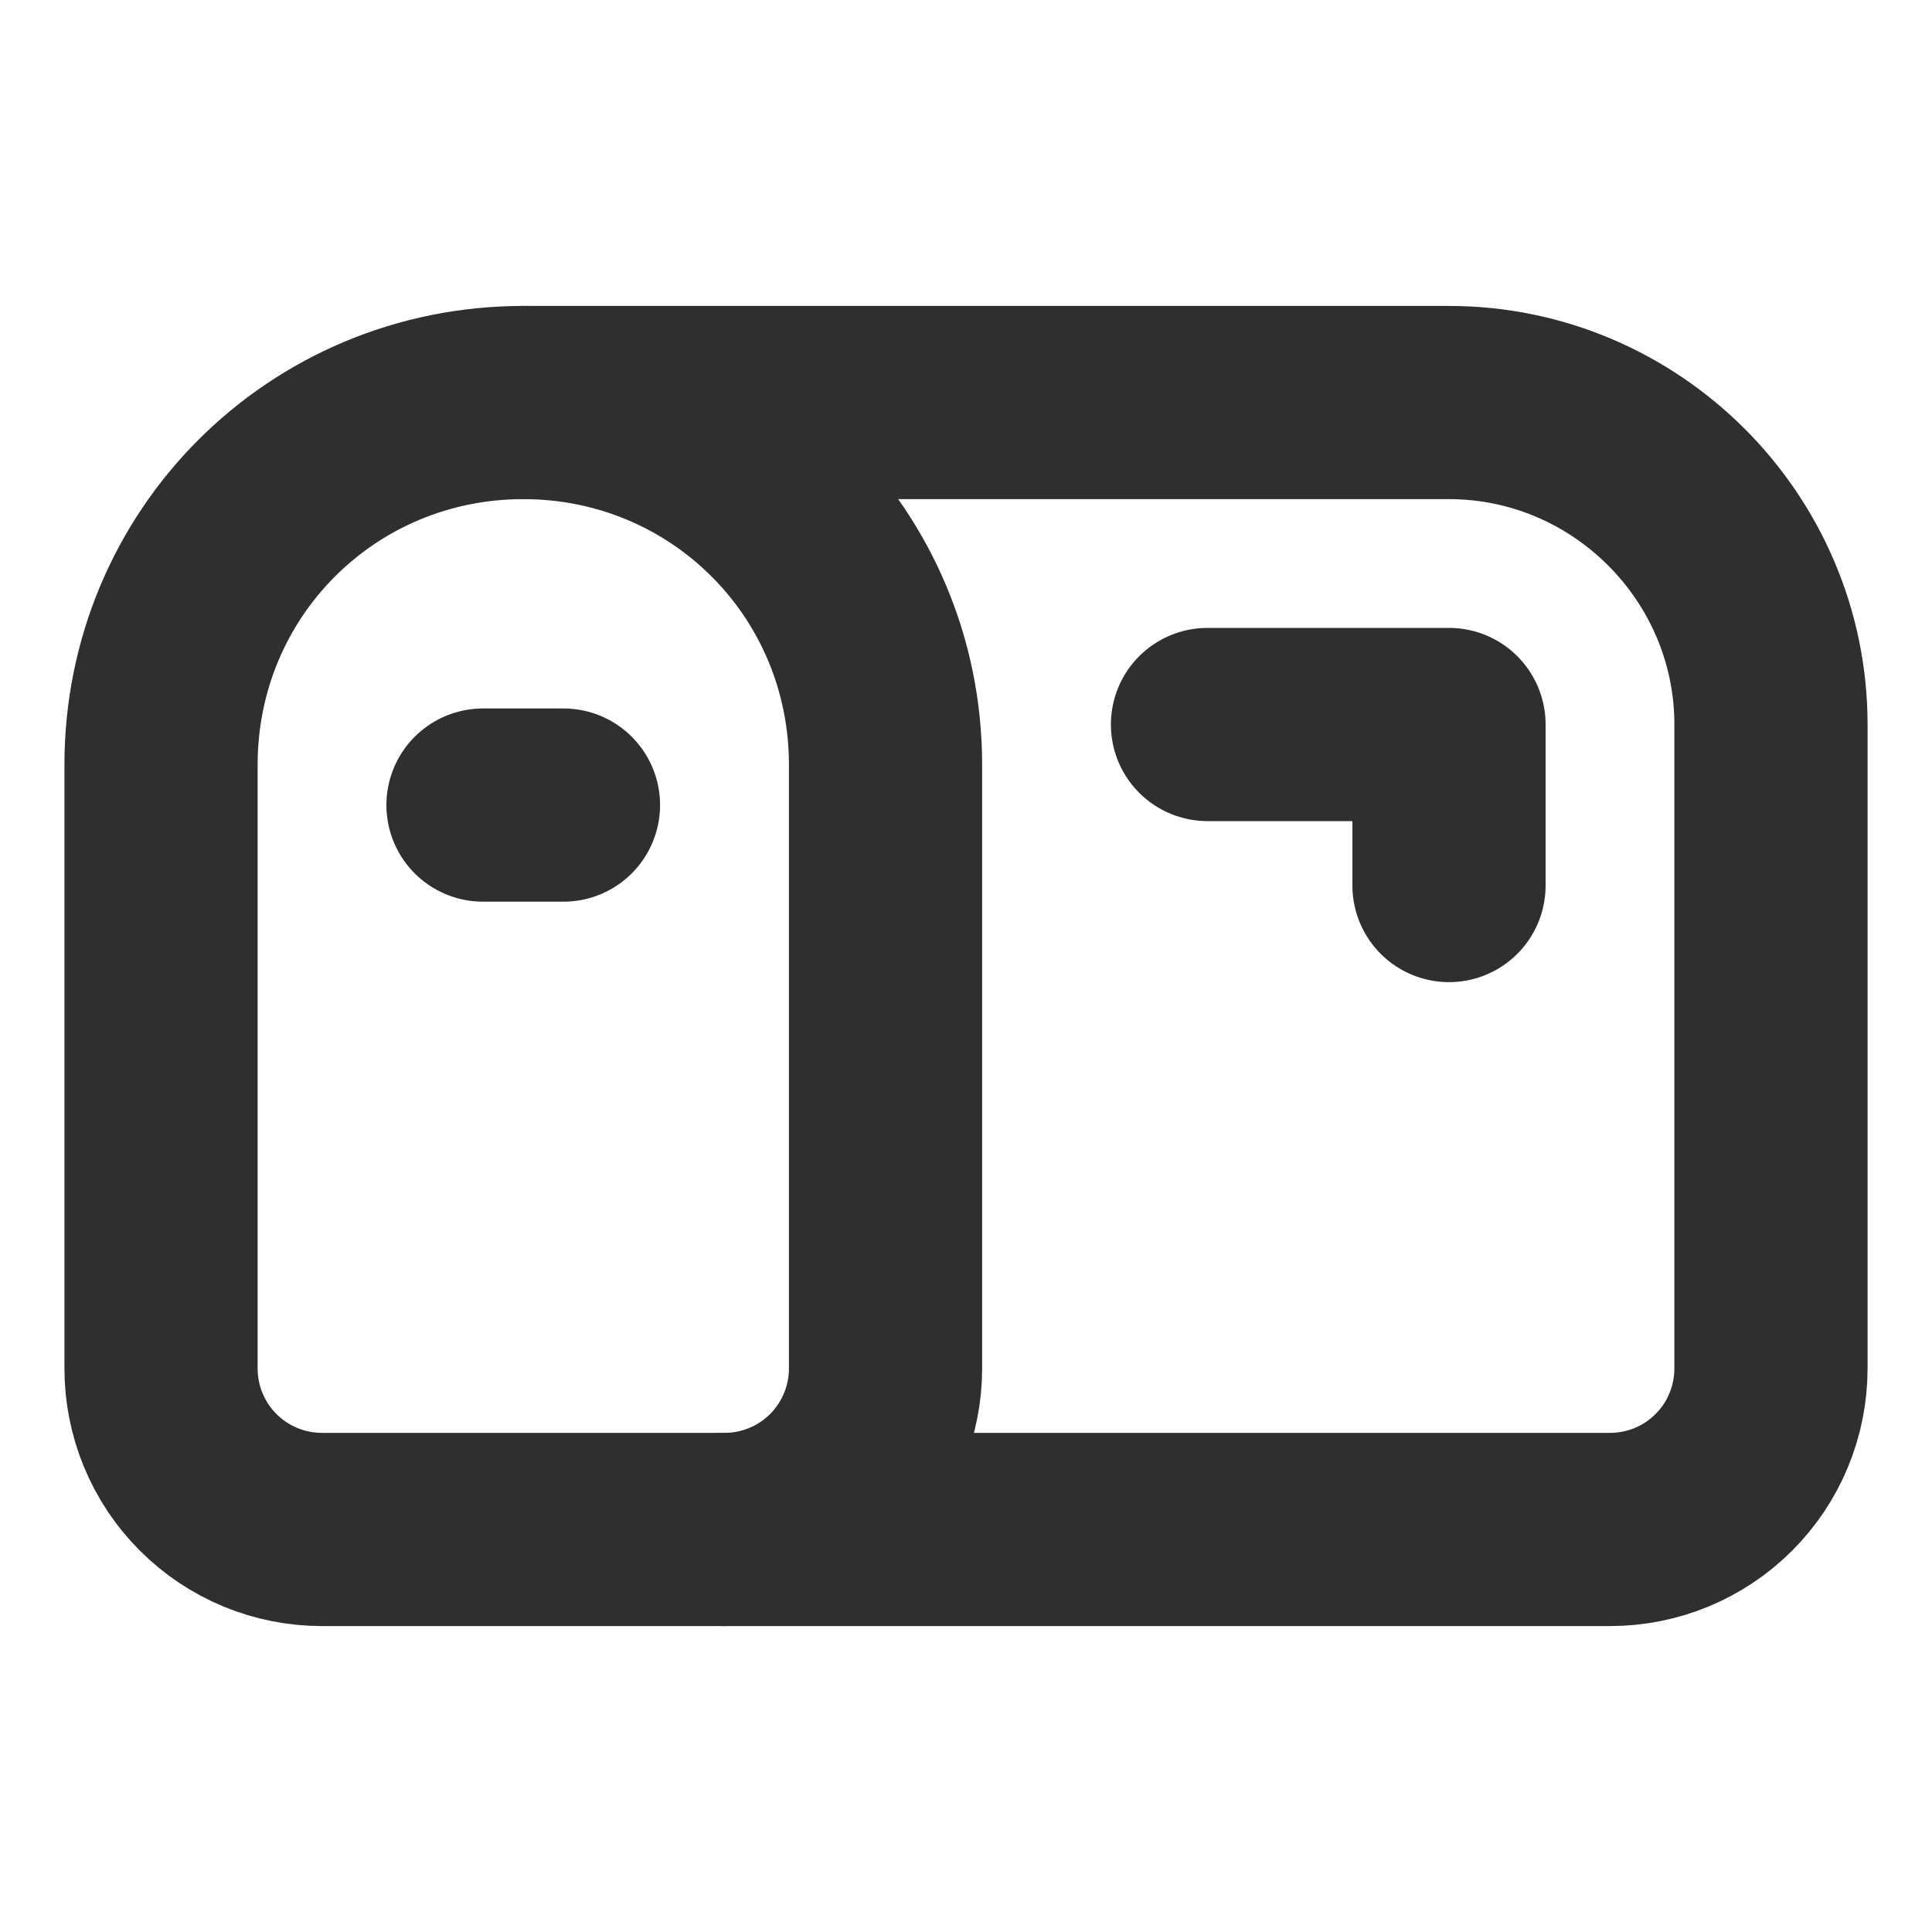 <svg width="20" height="20" viewBox="0 0 20 20" fill="none" xmlns="http://www.w3.org/2000/svg">
<g id="mailbox 1">
<path id="Vector" d="M18.333 14.166C18.333 14.608 18.158 15.033 17.845 15.345C17.533 15.658 17.109 15.833 16.667 15.833H3.333C2.891 15.833 2.467 15.658 2.155 15.345C1.842 15.033 1.667 14.608 1.667 14.166V7.917C1.667 5.833 3.333 4.167 5.417 4.167H15C16.833 4.167 18.333 5.667 18.333 7.5V14.166Z" stroke="#2F2F2F" stroke-width="2" stroke-linecap="round" stroke-linejoin="round"/>
<path id="Vector_2" d="M12.5 7.5H15V9.167" stroke="#2F2F2F" stroke-width="2" stroke-linecap="round" stroke-linejoin="round"/>
<path id="Vector_3" d="M5.417 4.167C7.5 4.167 9.167 5.833 9.167 7.917V14.166C9.167 14.608 8.991 15.033 8.679 15.345C8.366 15.658 7.942 15.833 7.5 15.833" stroke="#2F2F2F" stroke-width="2" stroke-linecap="round" stroke-linejoin="round"/>
<path id="Vector_4" d="M5 8.334H5.833" stroke="#2F2F2F" stroke-width="2" stroke-linecap="round" stroke-linejoin="round"/>
</g>
</svg>
